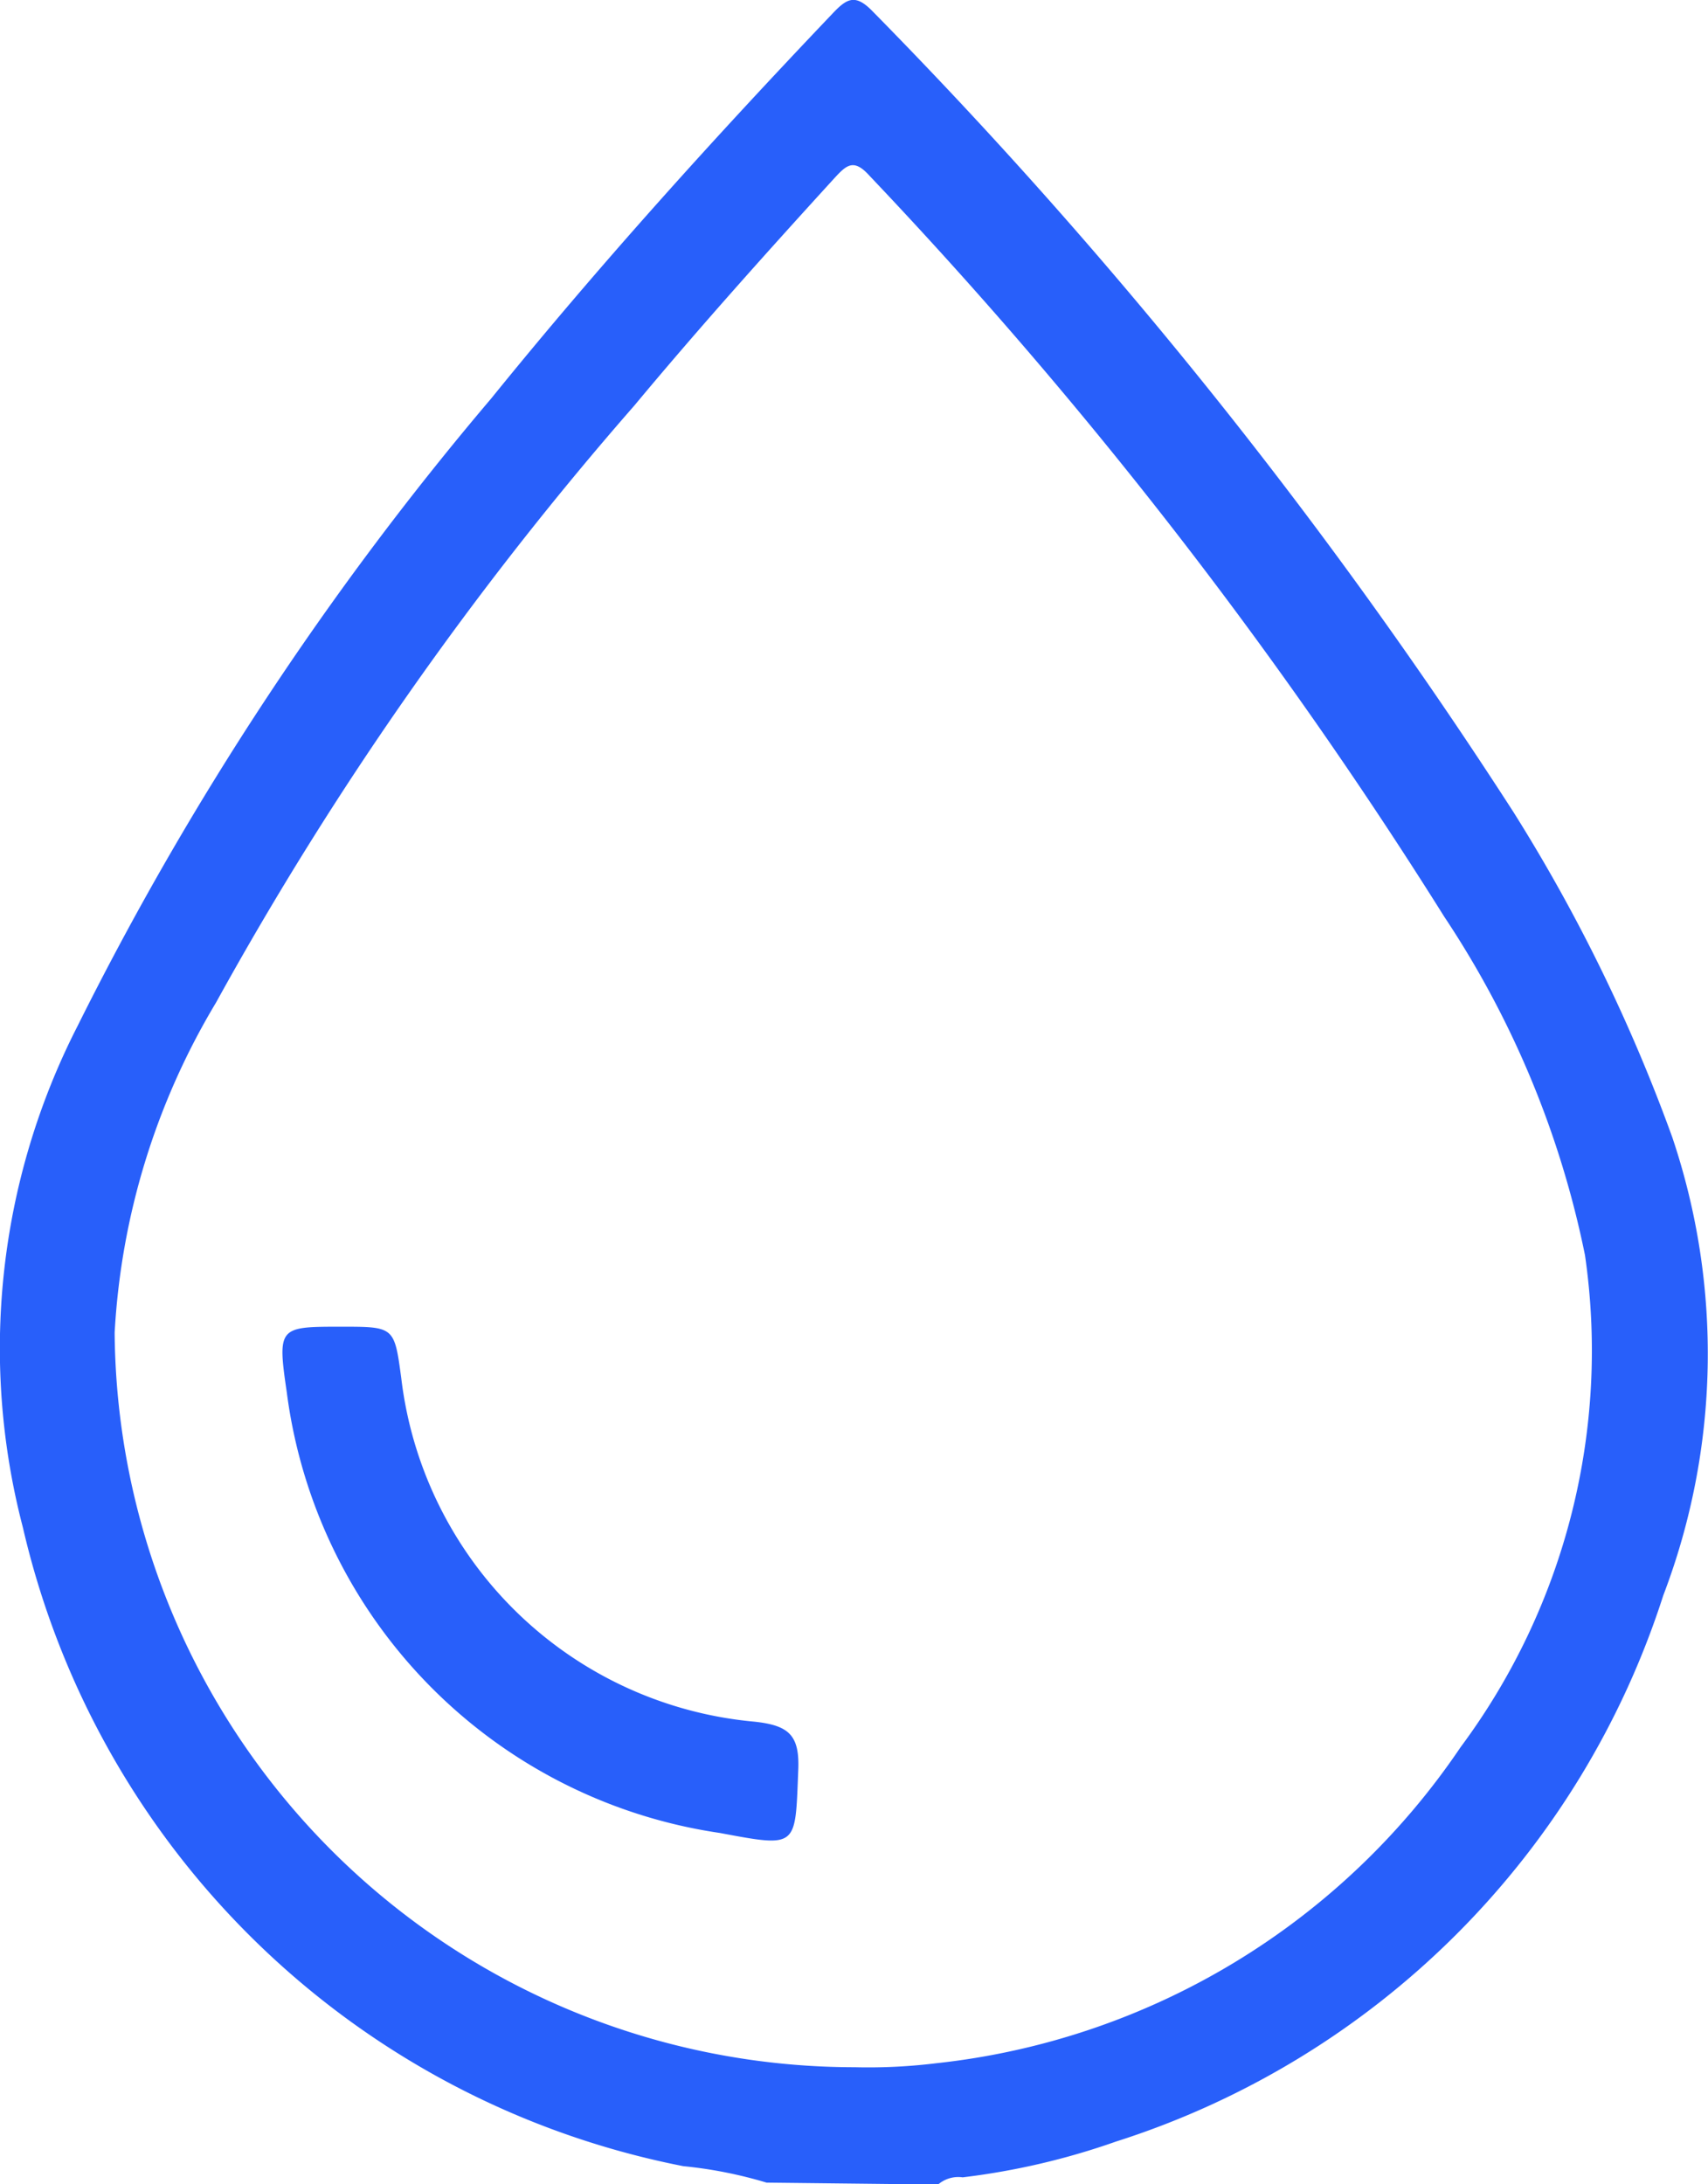 <svg xmlns="http://www.w3.org/2000/svg" width="18.772" height="24" viewBox="0 0 18.772 24">
  <defs>
    <style>
      .cls-1 {
        fill: #285ffa;
      }
    </style>
  </defs>
  <g id="Layer_2" data-name="Layer 2" transform="translate(-0.026 -0.002)">
    <g id="Layer_1" data-name="Layer 1" transform="translate(0.026 0.002)">
      <path id="Path_840" data-name="Path 840" class="cls-1" d="M8.451,23.985a4.812,4.812,0,0,0-.916-.181A9.284,9.284,0,0,1,.277,16.784a7.775,7.775,0,0,1,.6-5.505,34.268,34.268,0,0,1,4.549-6.9C6.616,2.909,7.877,1.515,9.176.151c.161-.171.253-.219.444-.021a55.158,55.158,0,0,1,7.043,8.8A18.584,18.584,0,0,1,18.406,12.5a7.447,7.447,0,0,1-.1,5.034,9.273,9.273,0,0,1-6.015,6,7.891,7.891,0,0,1-1.685.393.34.34,0,0,0-.27.079Zm.967-1.268a6.115,6.115,0,0,0,.9-.044A7.987,7.987,0,0,0,16.079,19.2a7.3,7.3,0,0,0,1.367-5.406A10.463,10.463,0,0,0,15.9,10.076a51.68,51.68,0,0,0-6.315-8.14c-.174-.195-.253-.123-.386.021-.748.82-1.49,1.647-2.2,2.5A37.382,37.382,0,0,0,2.4,11.019a7.885,7.885,0,0,0-1.114,3.626,8.137,8.137,0,0,0,8.137,8.072Z" transform="translate(-0.026 -0.002)"/>
      <path id="Path_841" data-name="Path 841" class="cls-1" d="M9.759,42.66c.584,0,.584,0,.66.564A4.3,4.3,0,0,0,14.3,47c.383.041.5.15.482.54-.034.844,0,.844-.861.683a5.622,5.622,0,0,1-4.76-4.842C9.055,42.66,9.075,42.66,9.759,42.66Z" transform="translate(-6.009 -28.082)"/>
    </g>
  </g>
</svg>
